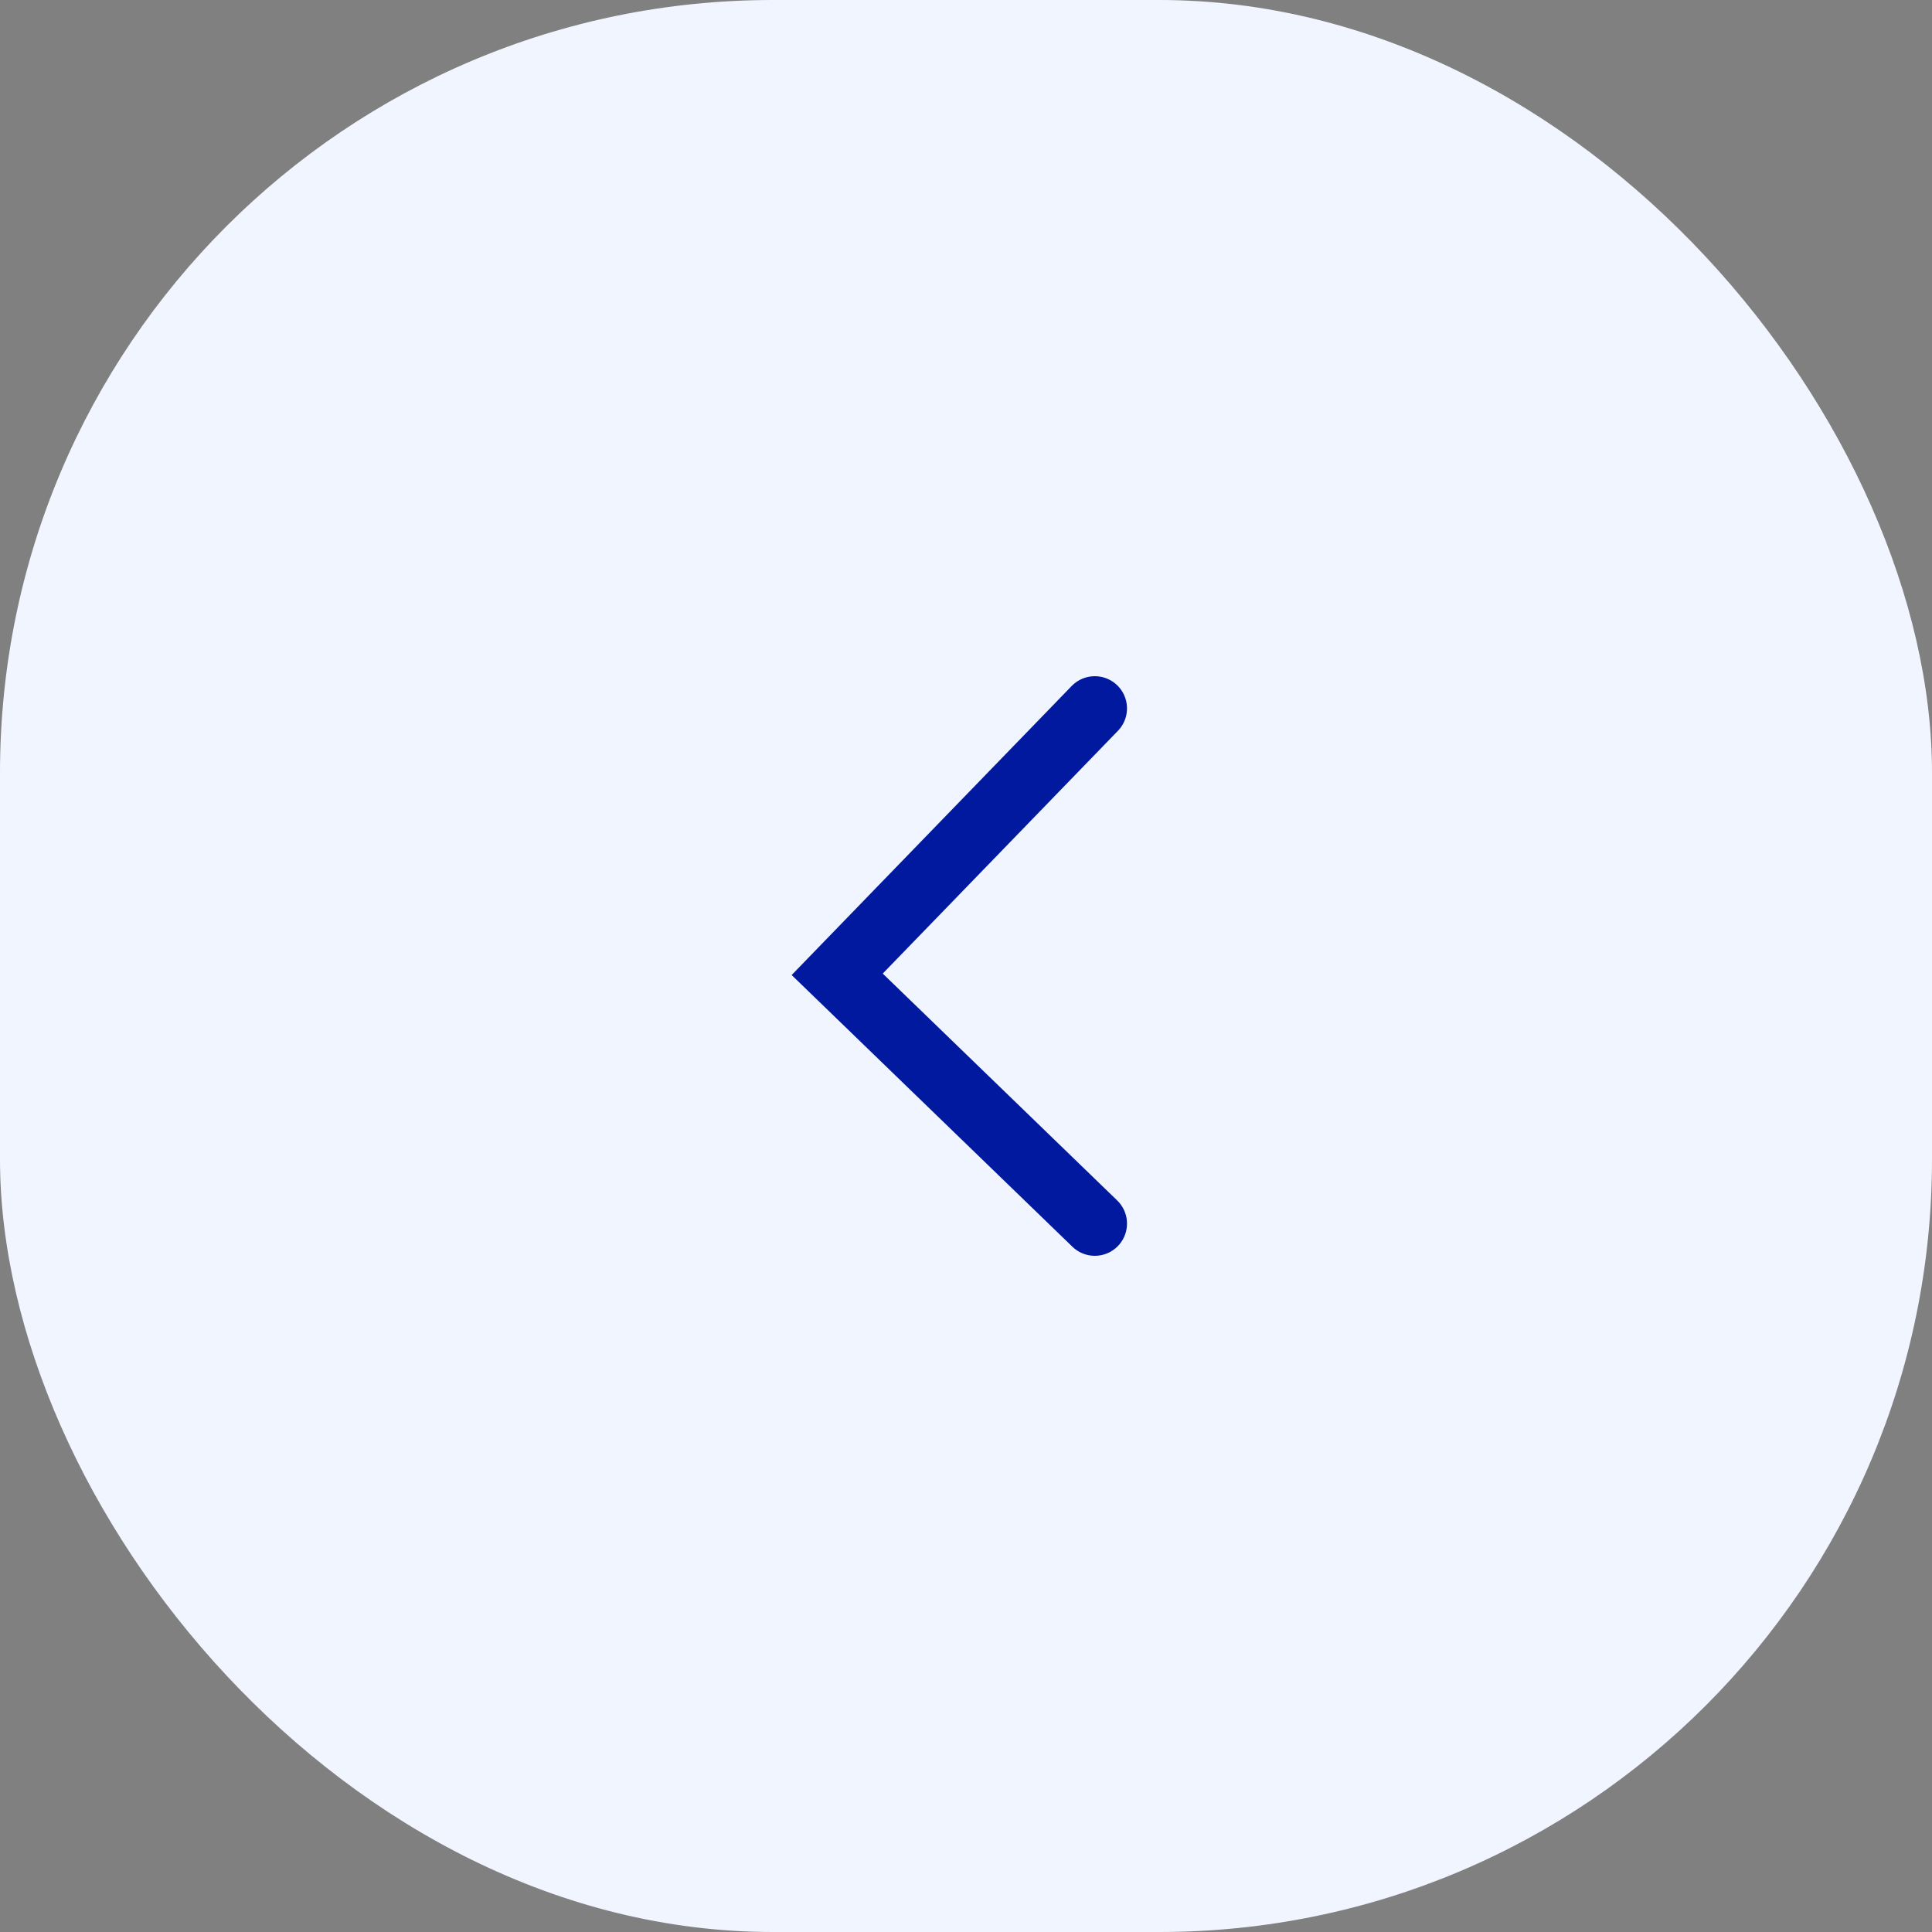 <svg width="30" height="30" viewBox="0 0 30 30" fill="none" xmlns="http://www.w3.org/2000/svg">
<rect x="0" y="0" width="30" height="30" fill="#808080" stroke="none"/>
<rect x="30" y="30" width="30" height="30" rx="12" transform="rotate(-180 30 30)" fill="#F0F5FF"/>
<path d="M17 11L13 15.129L17 19" stroke="#00199F" stroke-linecap="round"/>
</svg>
